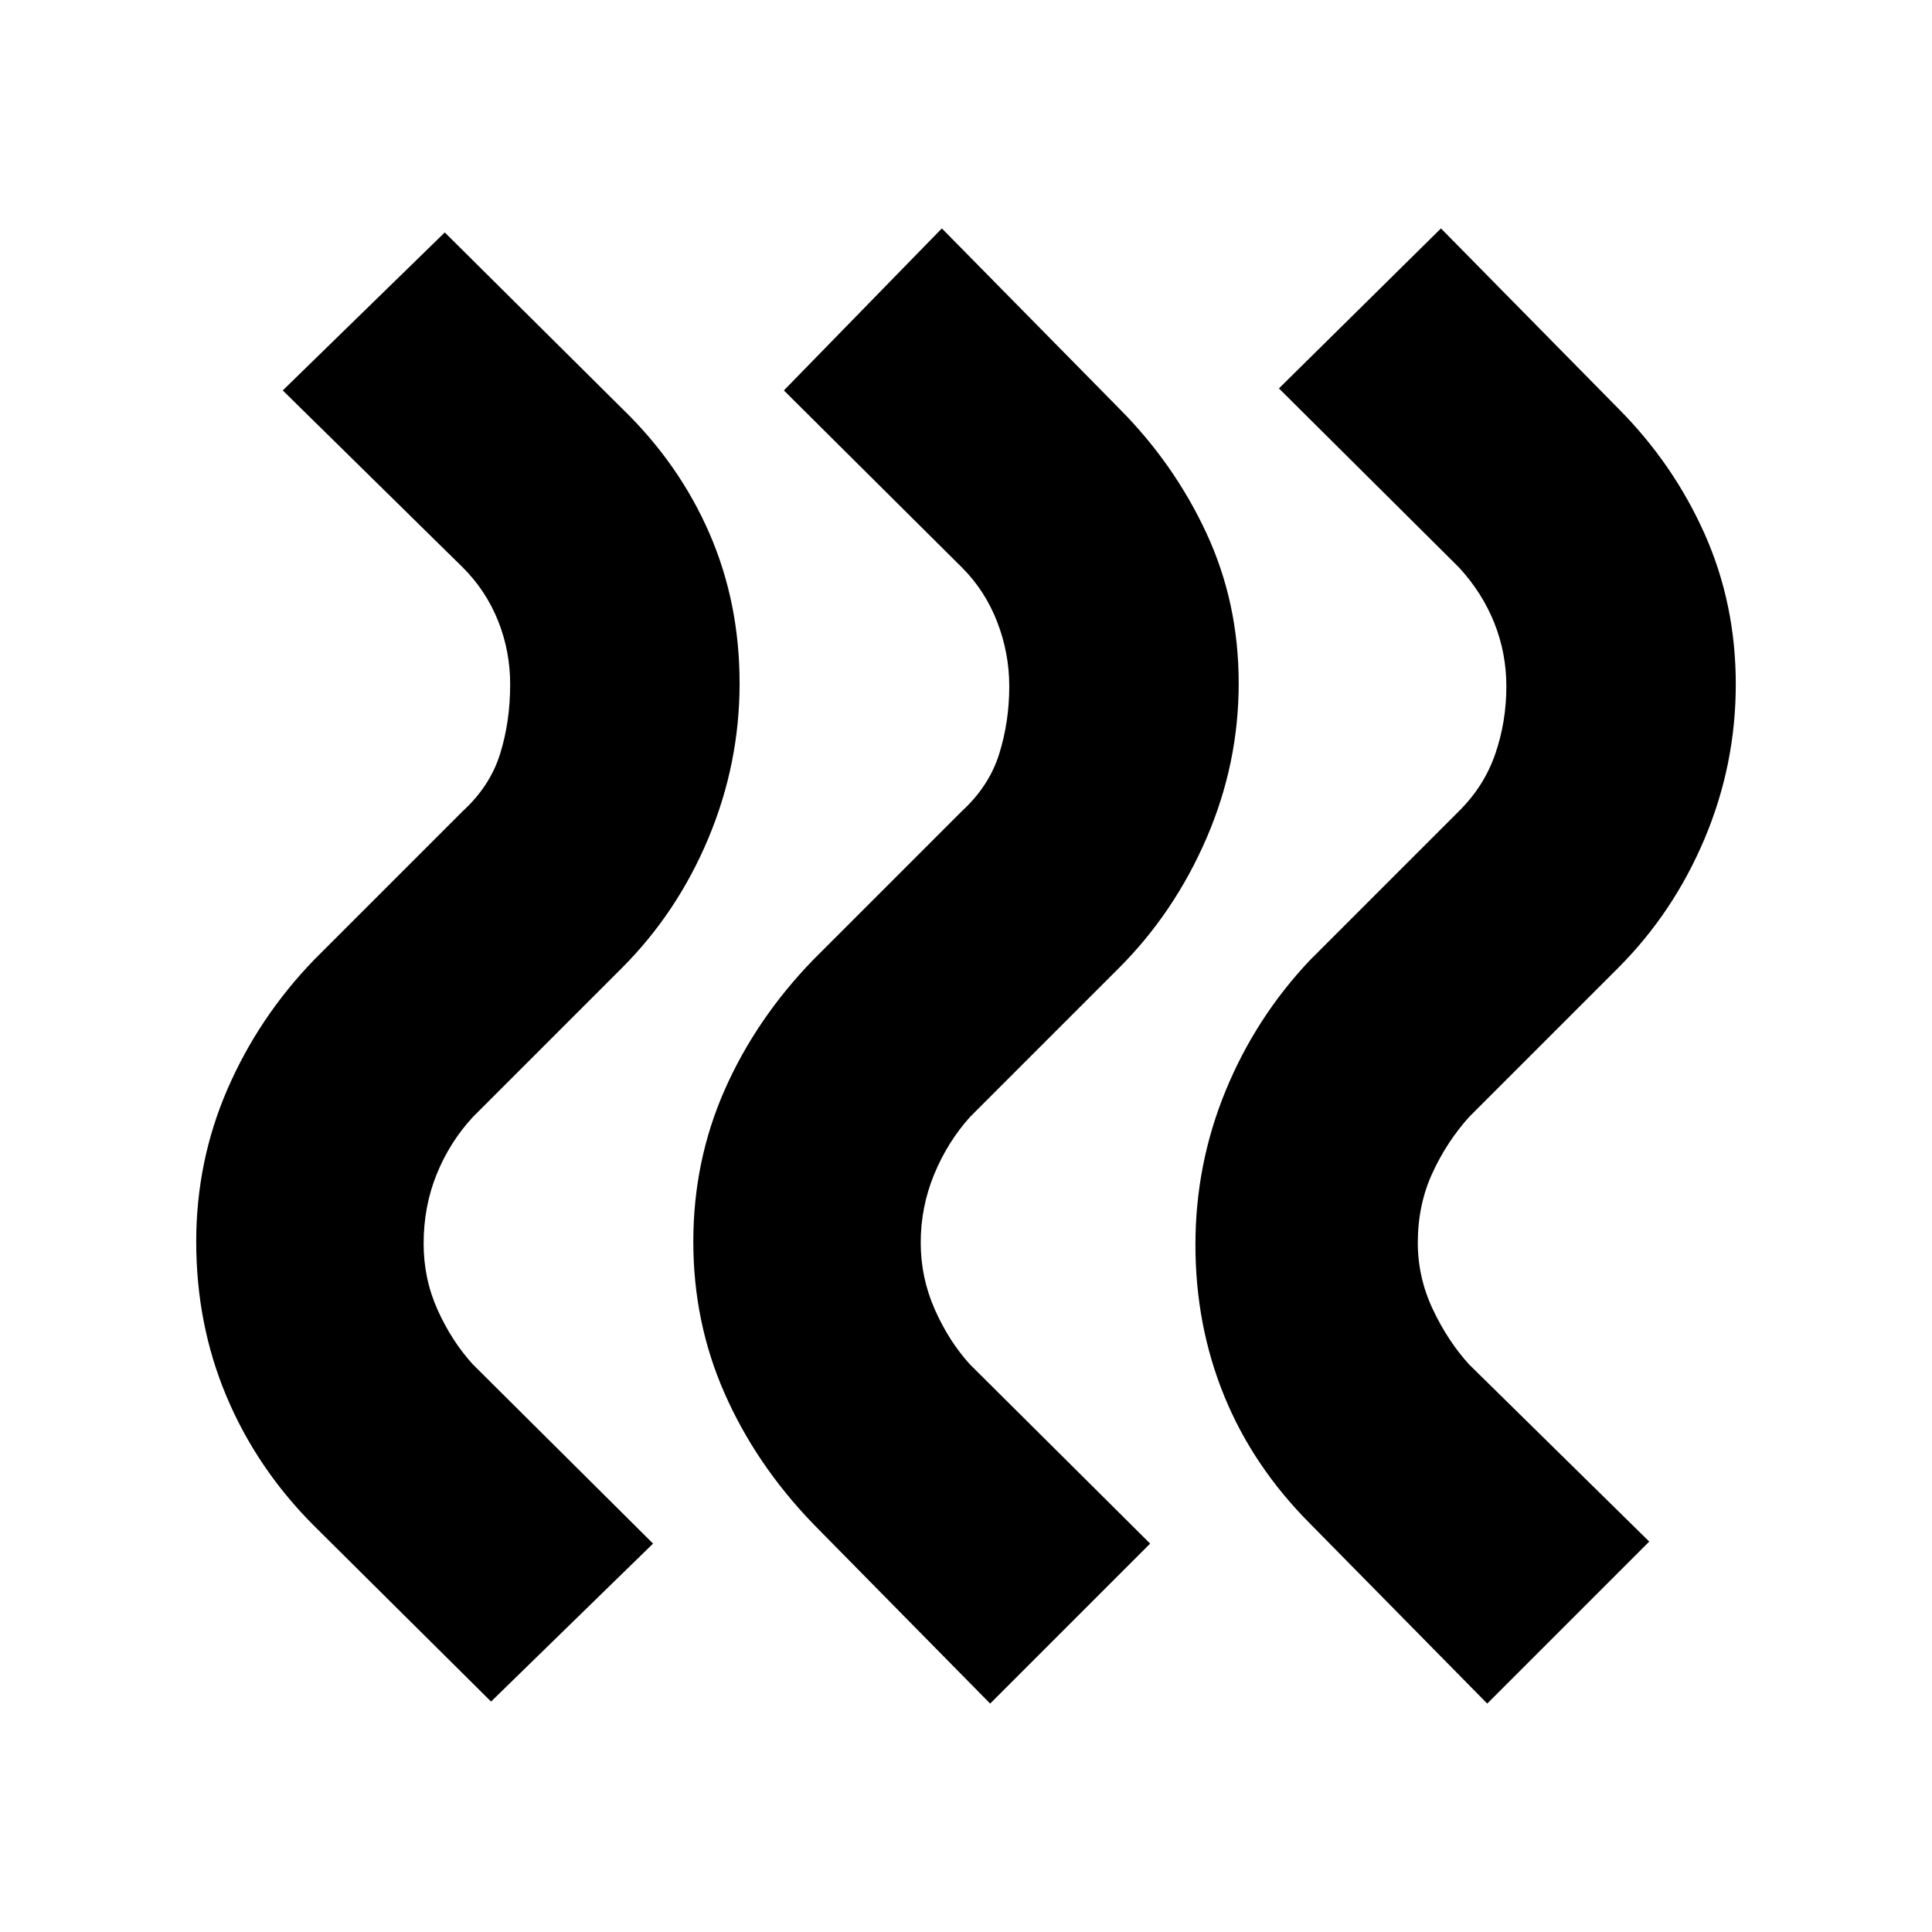 <svg xmlns="http://www.w3.org/2000/svg" height="20" viewBox="0 -960 960 960" width="20"><path d="M650.838-203.029Q622.5-231.5 608.25-266.5t-14.25-75q0-40 15-76.5t42-65l74-74q12.5-12.401 18-28.408 5.5-16.008 5.5-33.542 0-16.535-6-31.542Q736.5-665.5 725-678l-89.5-89 80.5-79.5 88.162 89.529Q831.5-729.5 847-694.75T862.5-620q0 40-15.5 76.75T804-479l-74 74q-11.258 12.541-18.379 28.182-7.121 15.642-7.121 34.318 0 17.339 7.5 33.169Q719.5-293.5 730-282l89.5 88-80.5 80.5-88.162-89.529Zm-247 0Q375.5-232.5 360-267.75T344.5-343q0-40 15.5-75.25T404-483l74-74q13.5-12.401 18.5-28.408 5-16.008 5-33.542 0-16.535-6-32.042Q489.5-666.5 478-678l-88.5-88 78.5-80.5 88.155 89.529Q583.5-729.5 599.5-695t16 74.5q0 40-16 77T556-479l-74 74q-11.258 12.541-17.879 28.682-6.621 16.142-6.621 33.818 0 17.339 7 33.169Q471.5-293.5 482-282l89.5 89-79.5 79.5-88.162-89.529Zm-248 1Q127.5-230.5 112.5-266.25T97.5-343q0-40 15.5-75.75T156-483l74-74q13.5-12.401 18.5-28.408 5-16.008 5-34.542 0-16.535-6-31.542Q241.5-666.5 230-678l-89.5-88 80.5-78.5 88.155 87.529Q337.5-729.5 352.5-695t15 74.5q0 40-15.5 77T309-479l-74 74q-11.5 12.421-18 28.434t-6.5 34.54q0 17.526 7 33.026 7 15.5 17.5 27l89.5 89-80.5 78.5-88.162-87.529Z"/></svg>